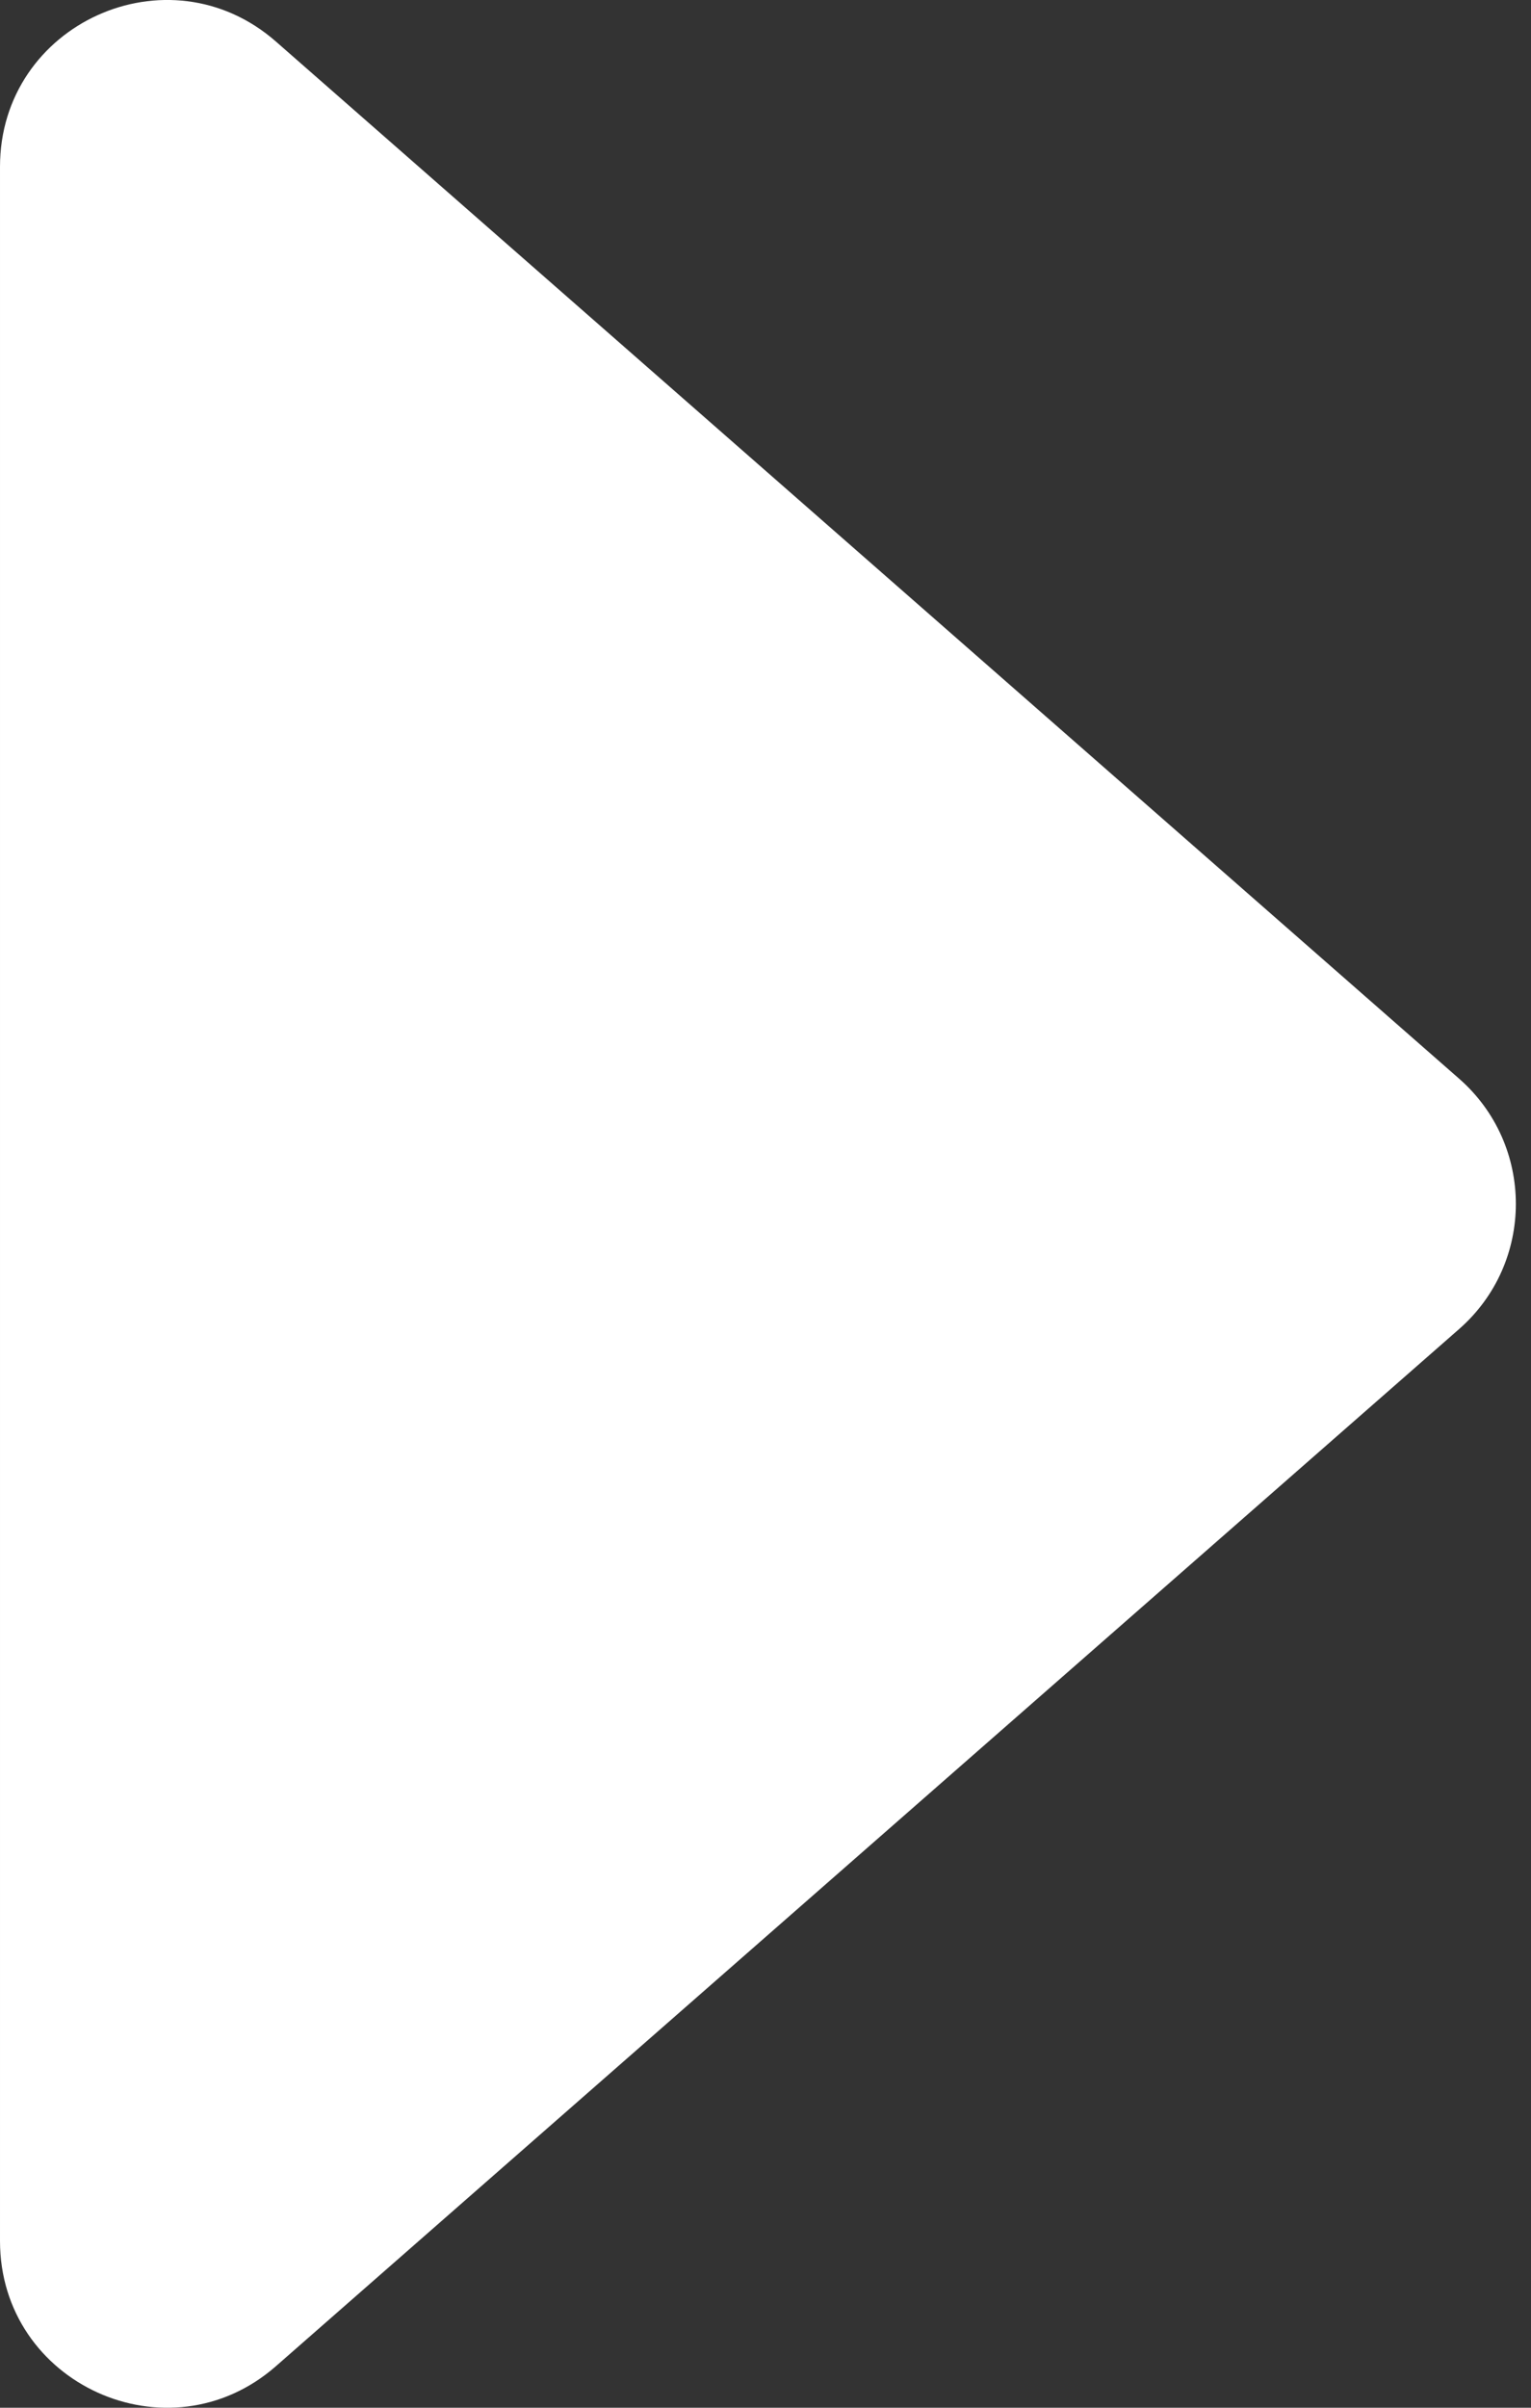 <svg width="28" height="44" viewBox="0 0 28 44" fill="none" xmlns="http://www.w3.org/2000/svg">
<rect x="0" y="0" width="28" height="44" fill="#333333" stroke="none"/>
<path d="M26.685 19.712C28.069 20.924 28.069 23.076 26.685 24.288L5.046 43.241C3.079 44.963 7.14212e-05 43.566 7.15355e-05 40.953L7.31924e-05 3.047C7.33066e-05 0.433 3.079 -0.963 5.046 0.759L26.685 19.712Z" fill="white"/>
</svg>
